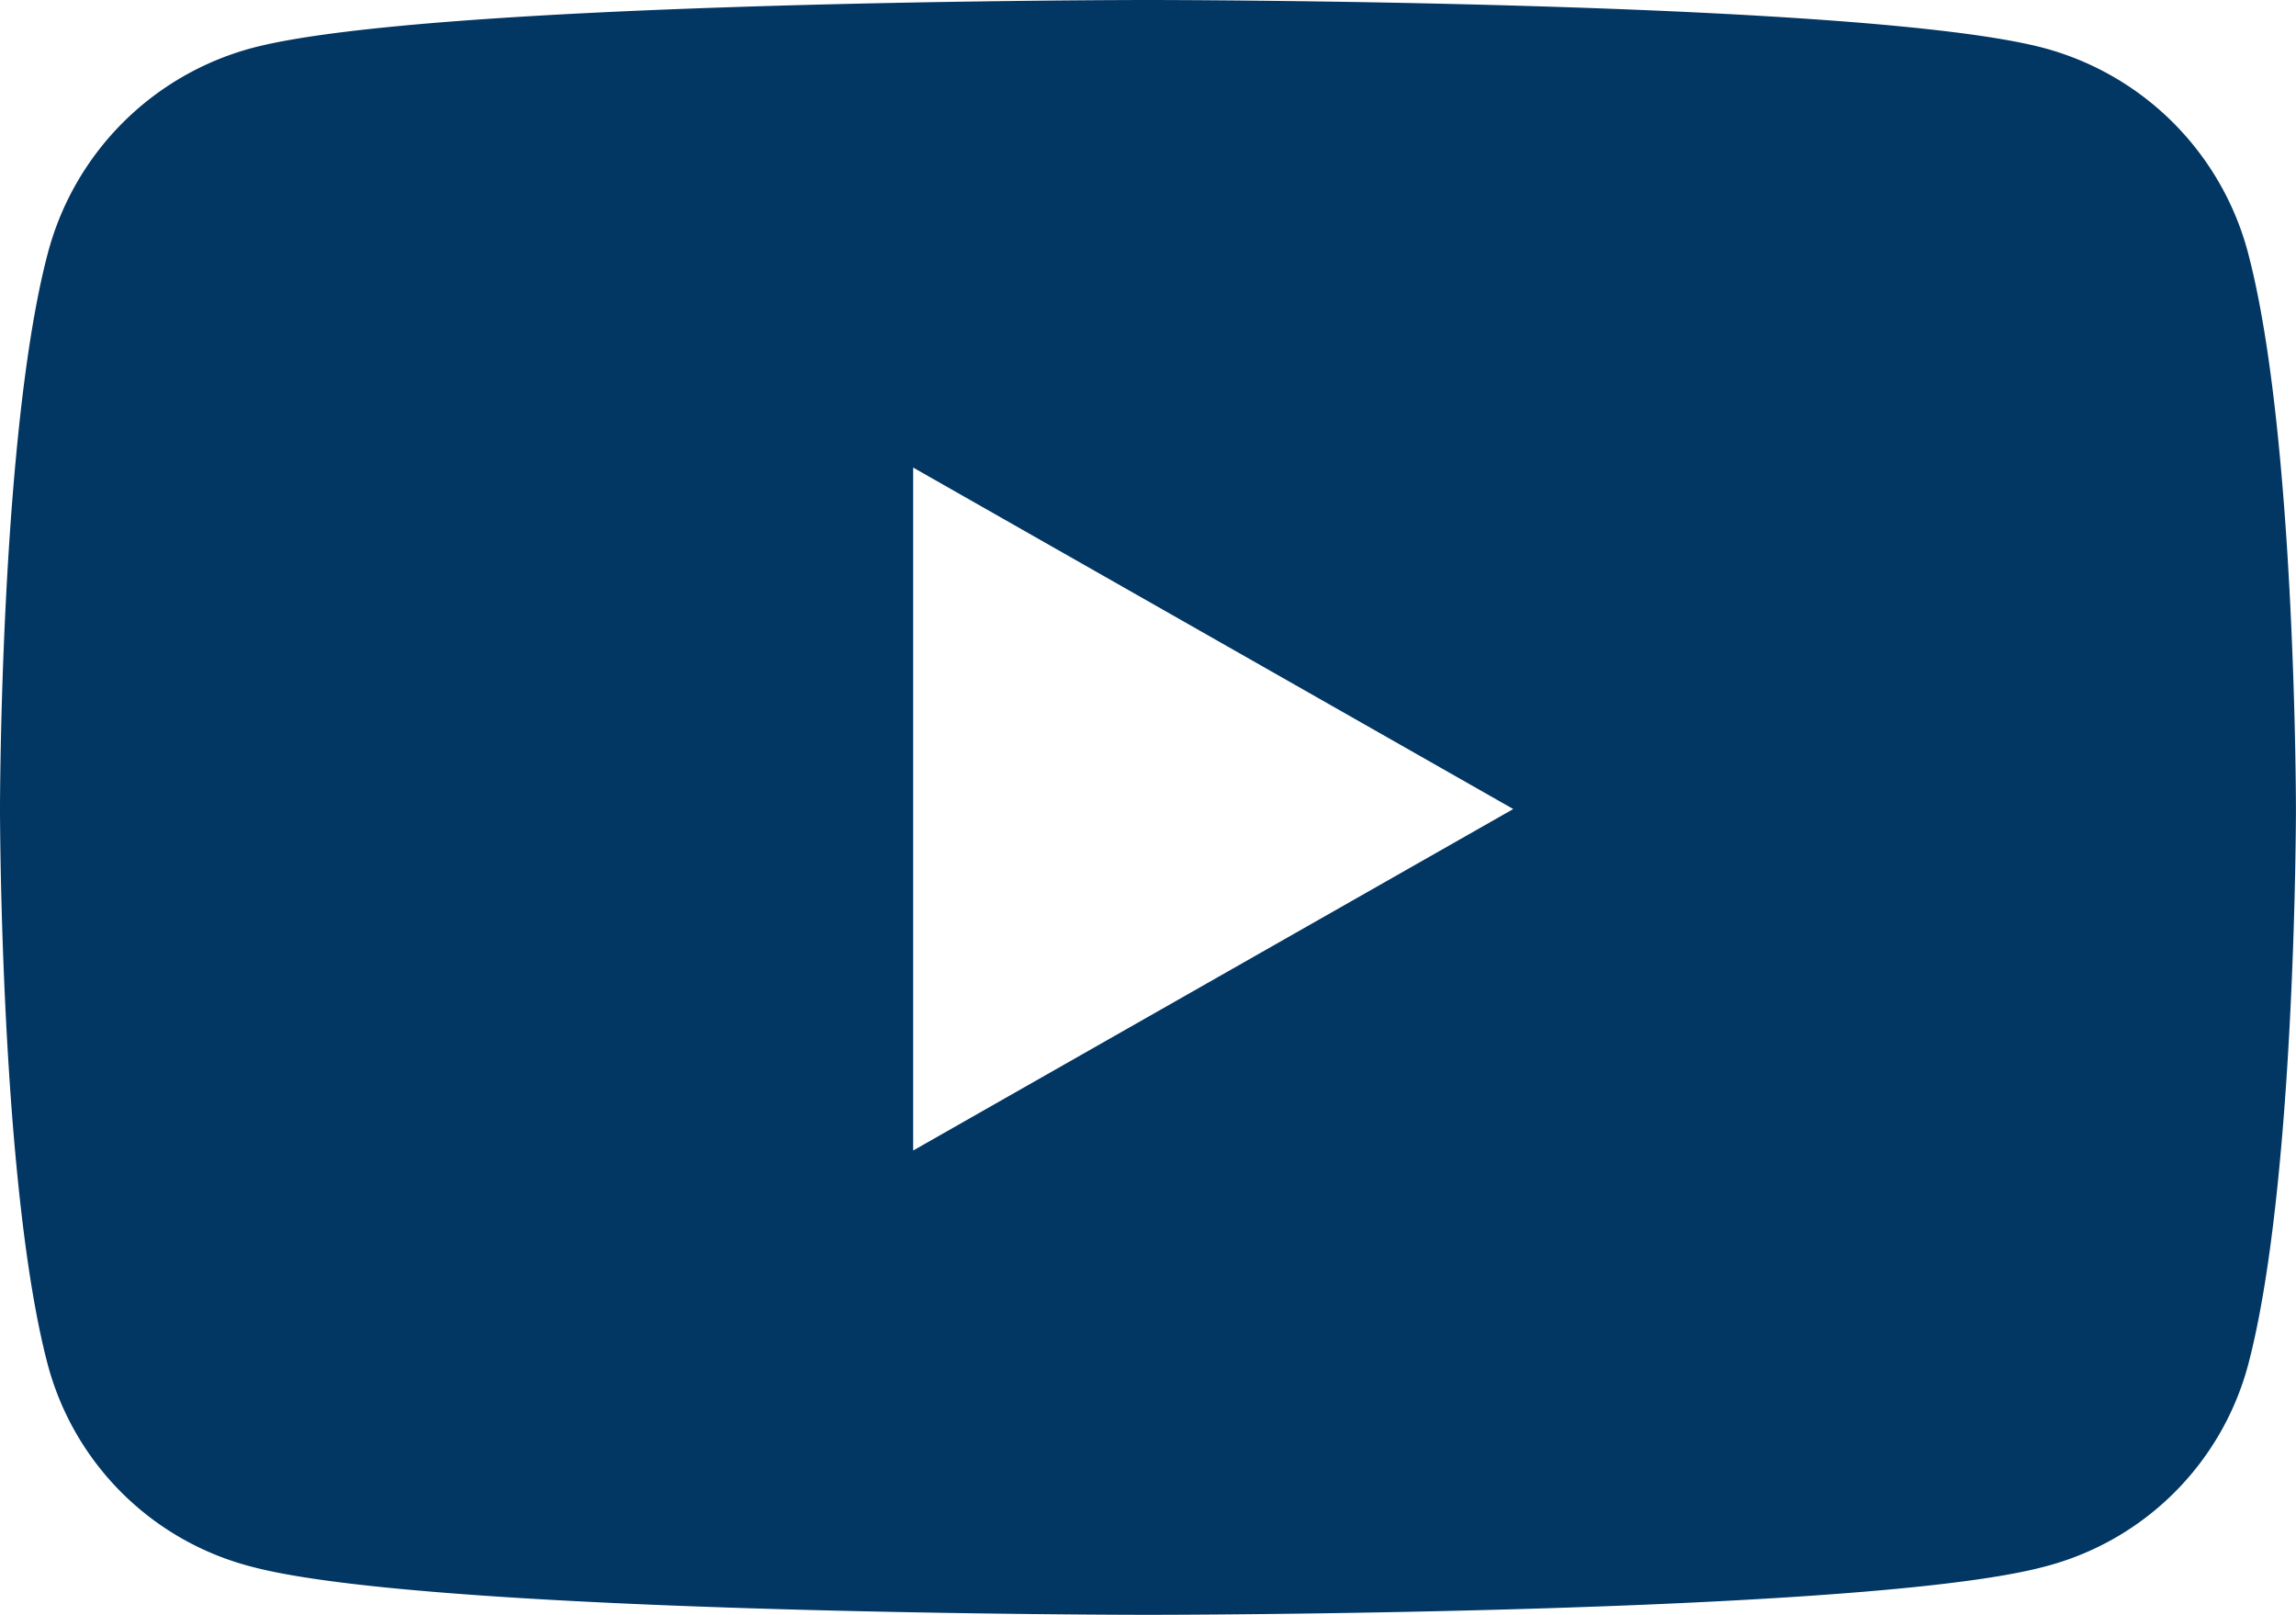 <svg viewBox="0 0 116.26 81.744" xmlns="http://www.w3.org/2000/svg">
  <path transform="translate(-1.05 -4.5)" d="M114.879,17.29A14.608,14.608,0,0,0,104.6,6.945C95.534,4.5,59.179,4.5,59.179,4.5s-36.355,0-45.421,2.445A14.608,14.608,0,0,0,3.479,17.29C1.05,26.416,1.05,45.455,1.05,45.455s0,19.039,2.429,28.164A14.39,14.39,0,0,0,13.758,83.8c9.067,2.445,45.421,2.445,45.421,2.445s36.355,0,45.421-2.445a14.39,14.39,0,0,0,10.278-10.18c2.429-9.125,2.429-28.164,2.429-28.164s0-19.039-2.429-28.164ZM47.289,62.741V28.169L77.675,45.455,47.289,62.741Z" fill="#023663" data-name="Icon awesome-youtube"/>
</svg>
